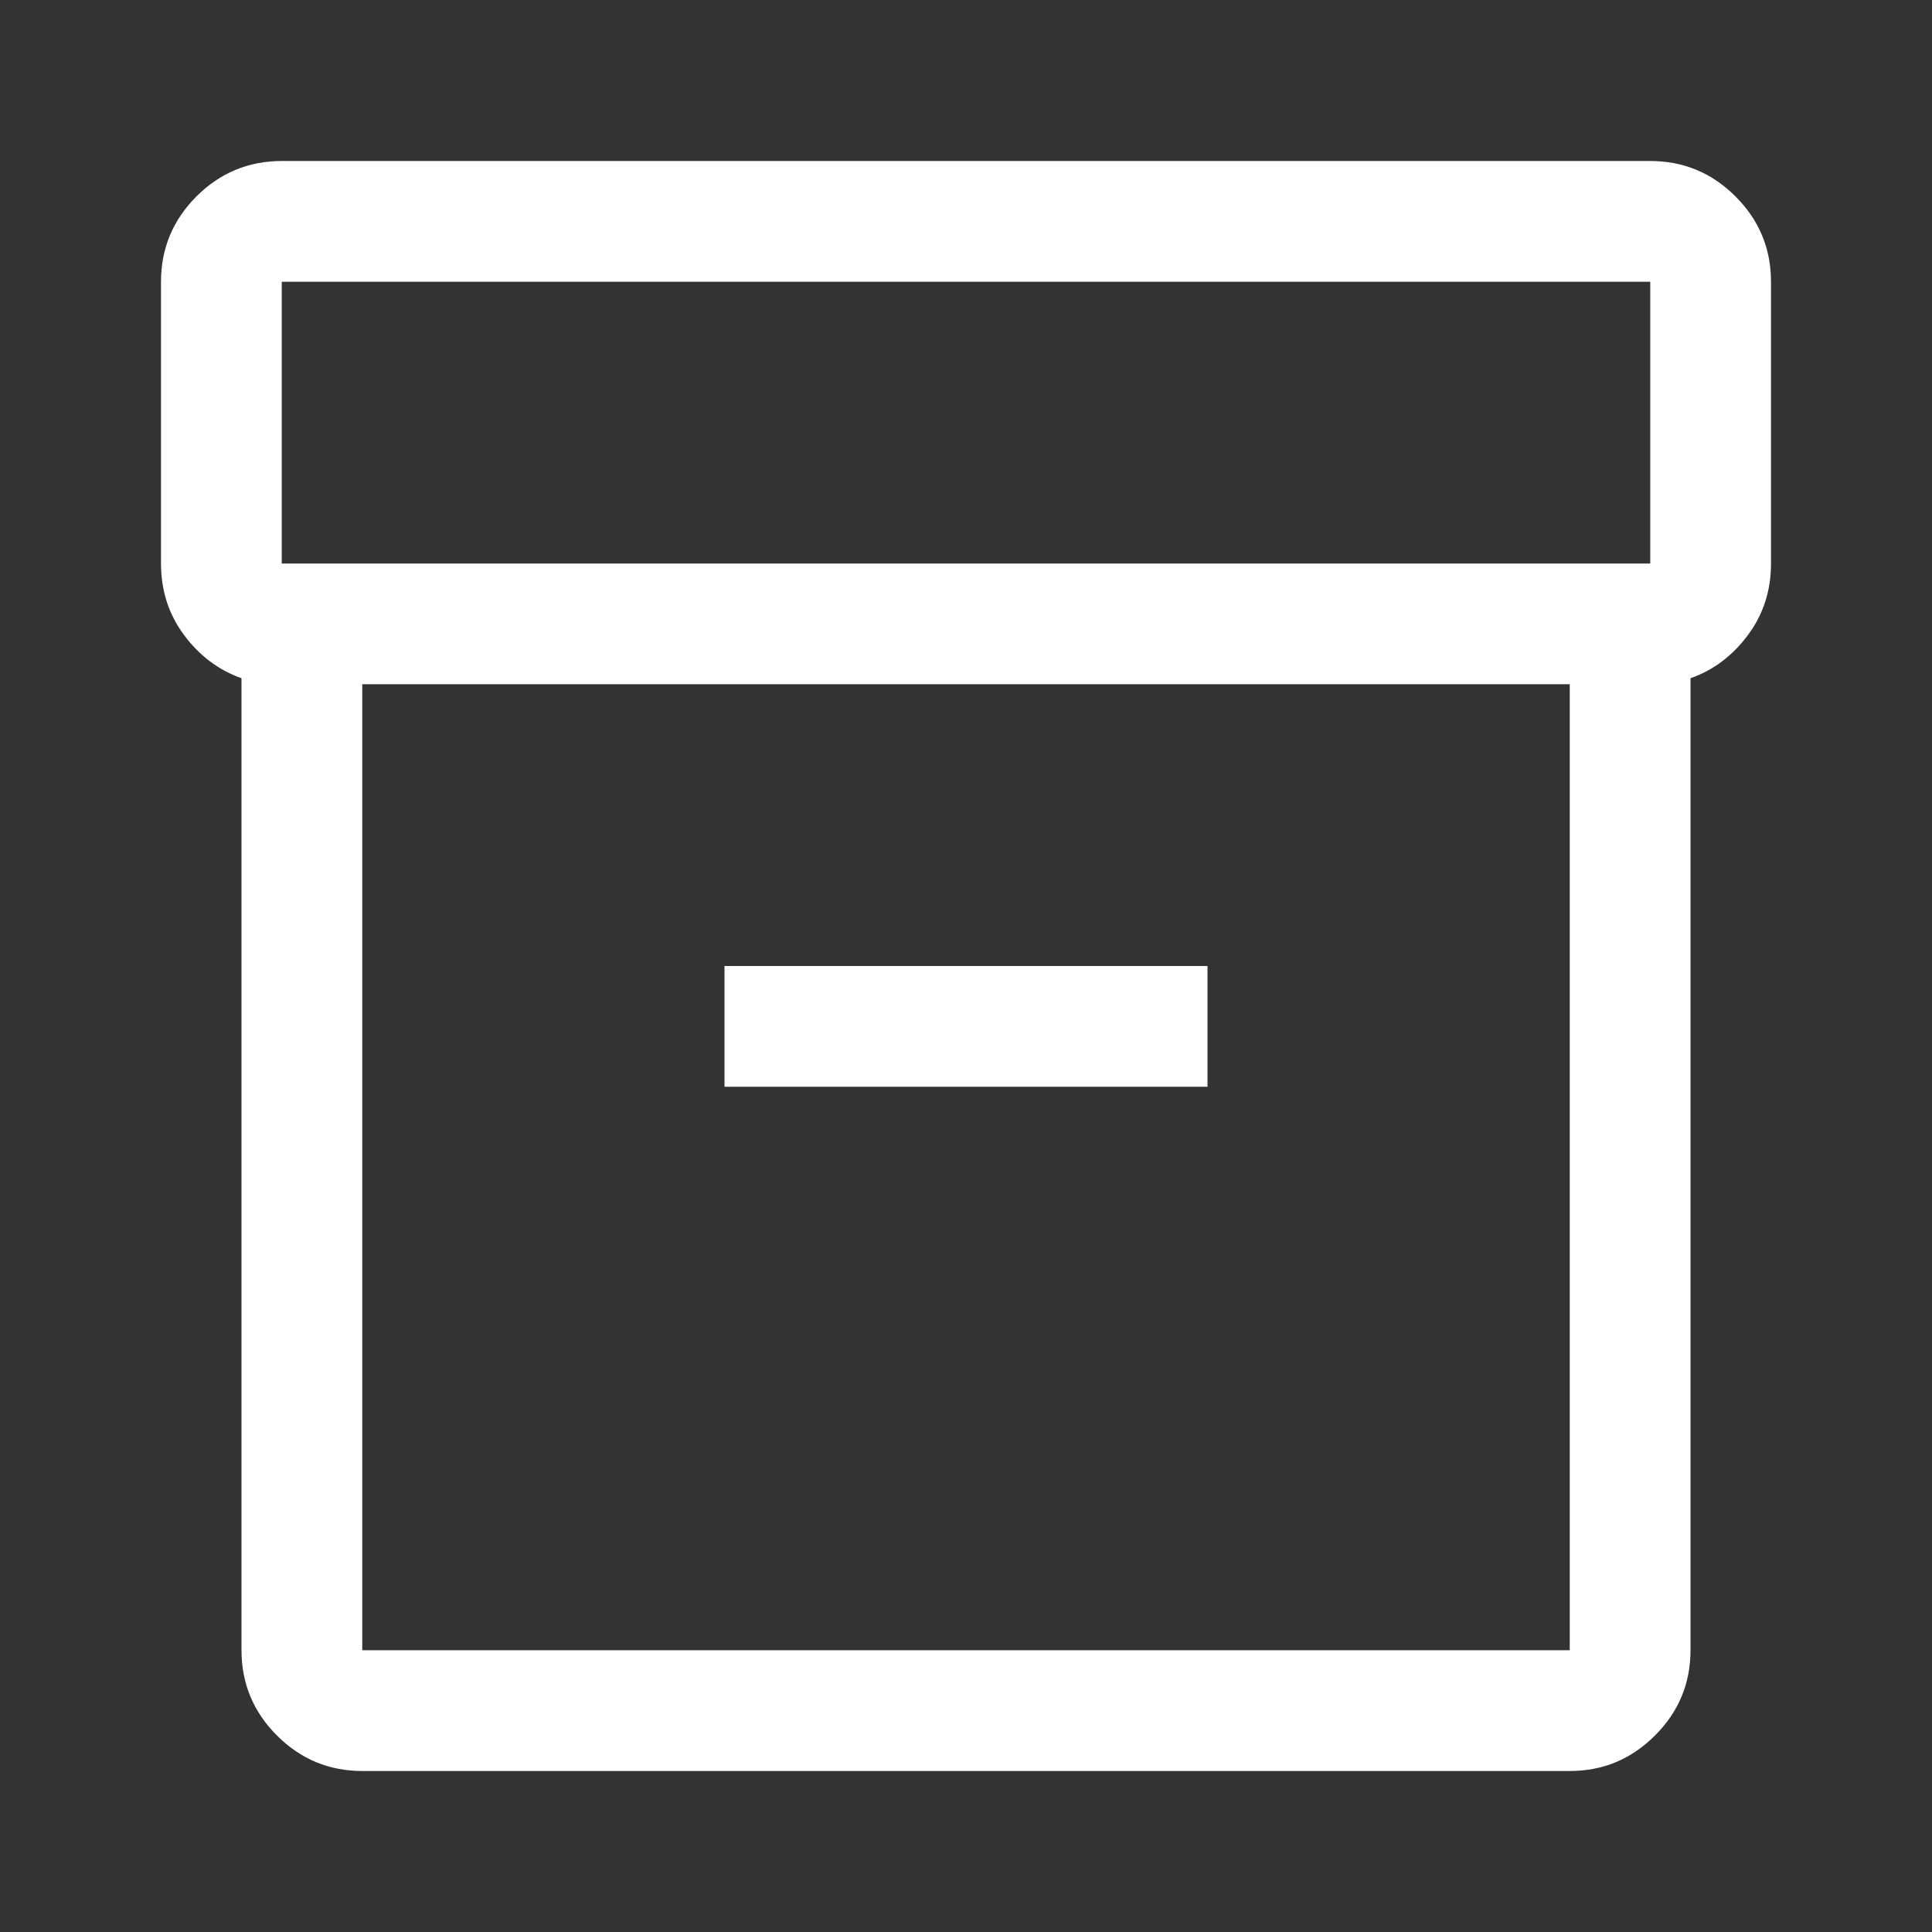 <svg width="18" height="18" viewBox="0 0 18 18" fill="none" xmlns="http://www.w3.org/2000/svg">
<rect x="0" y="0" width="18" height="18" fill="#333333" stroke="none"/>
<path d="M3.375 16.5C3.066 16.5 2.801 16.39 2.58 16.169C2.36 15.949 2.25 15.684 2.25 15.375V6.319C2.038 6.244 1.859 6.11 1.716 5.918C1.572 5.725 1.5 5.503 1.5 5.25V2.625C1.5 2.316 1.61 2.051 1.83 1.83C2.051 1.61 2.316 1.5 2.625 1.5H15.375C15.684 1.5 15.949 1.61 16.169 1.83C16.39 2.051 16.5 2.316 16.5 2.625V5.25C16.5 5.503 16.428 5.725 16.284 5.918C16.141 6.11 15.963 6.244 15.75 6.319V15.375C15.75 15.684 15.64 15.949 15.419 16.169C15.199 16.39 14.934 16.5 14.625 16.5H3.375ZM3.375 6.375V15.375H14.625V6.375H3.375ZM2.625 5.25H15.375V2.625H2.625V5.25ZM6.75 10.125H11.25V9H6.75V10.125Z" fill="white"/>
</svg>
